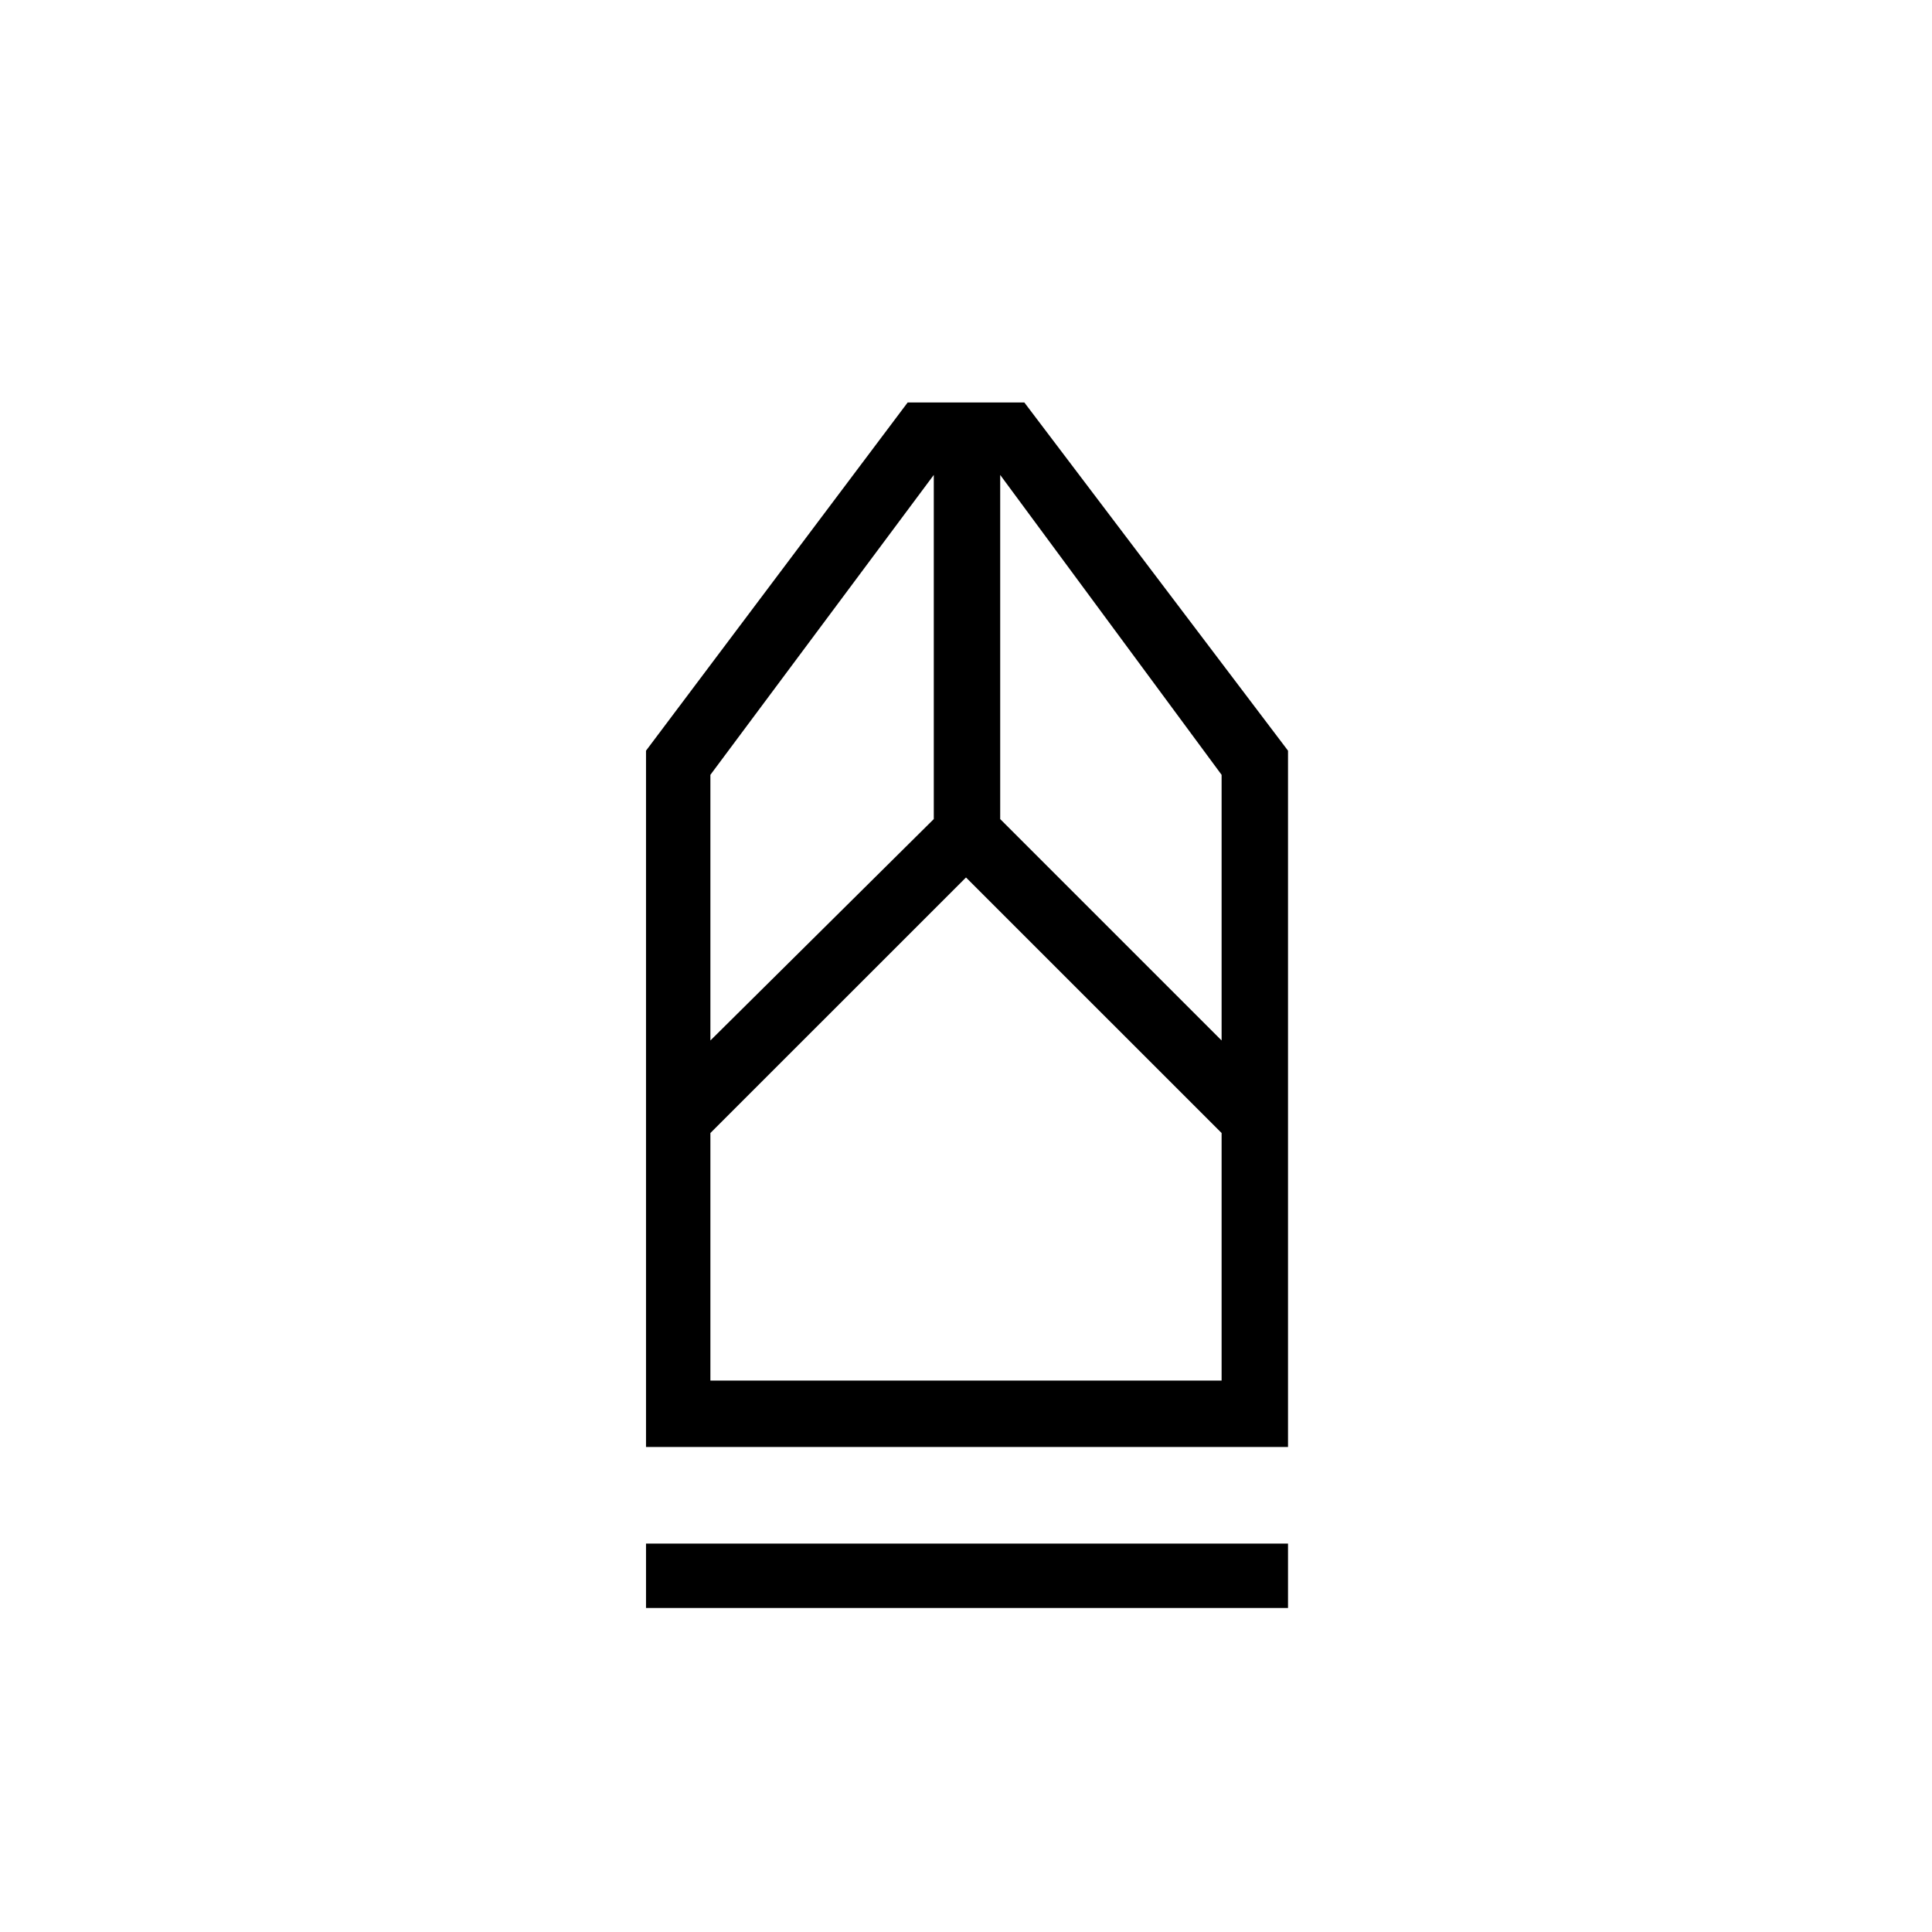 <svg xmlns="http://www.w3.org/2000/svg" height="40" width="40"><path d="M13.375 33.292v-1.334h13.292v1.334Zm0-3.334V15.542l5.417-7.209h2.416l5.459 7.209v14.416Zm1.333-1.375h10.584v-5.125L20 18.167l-5.292 5.291Zm0-7.041 4.625-4.584V9.833l-4.625 6.209Zm10.584 0v-5.5l-4.584-6.209v7.125Zm0 7.041H14.708h10.584Z"/></svg>
